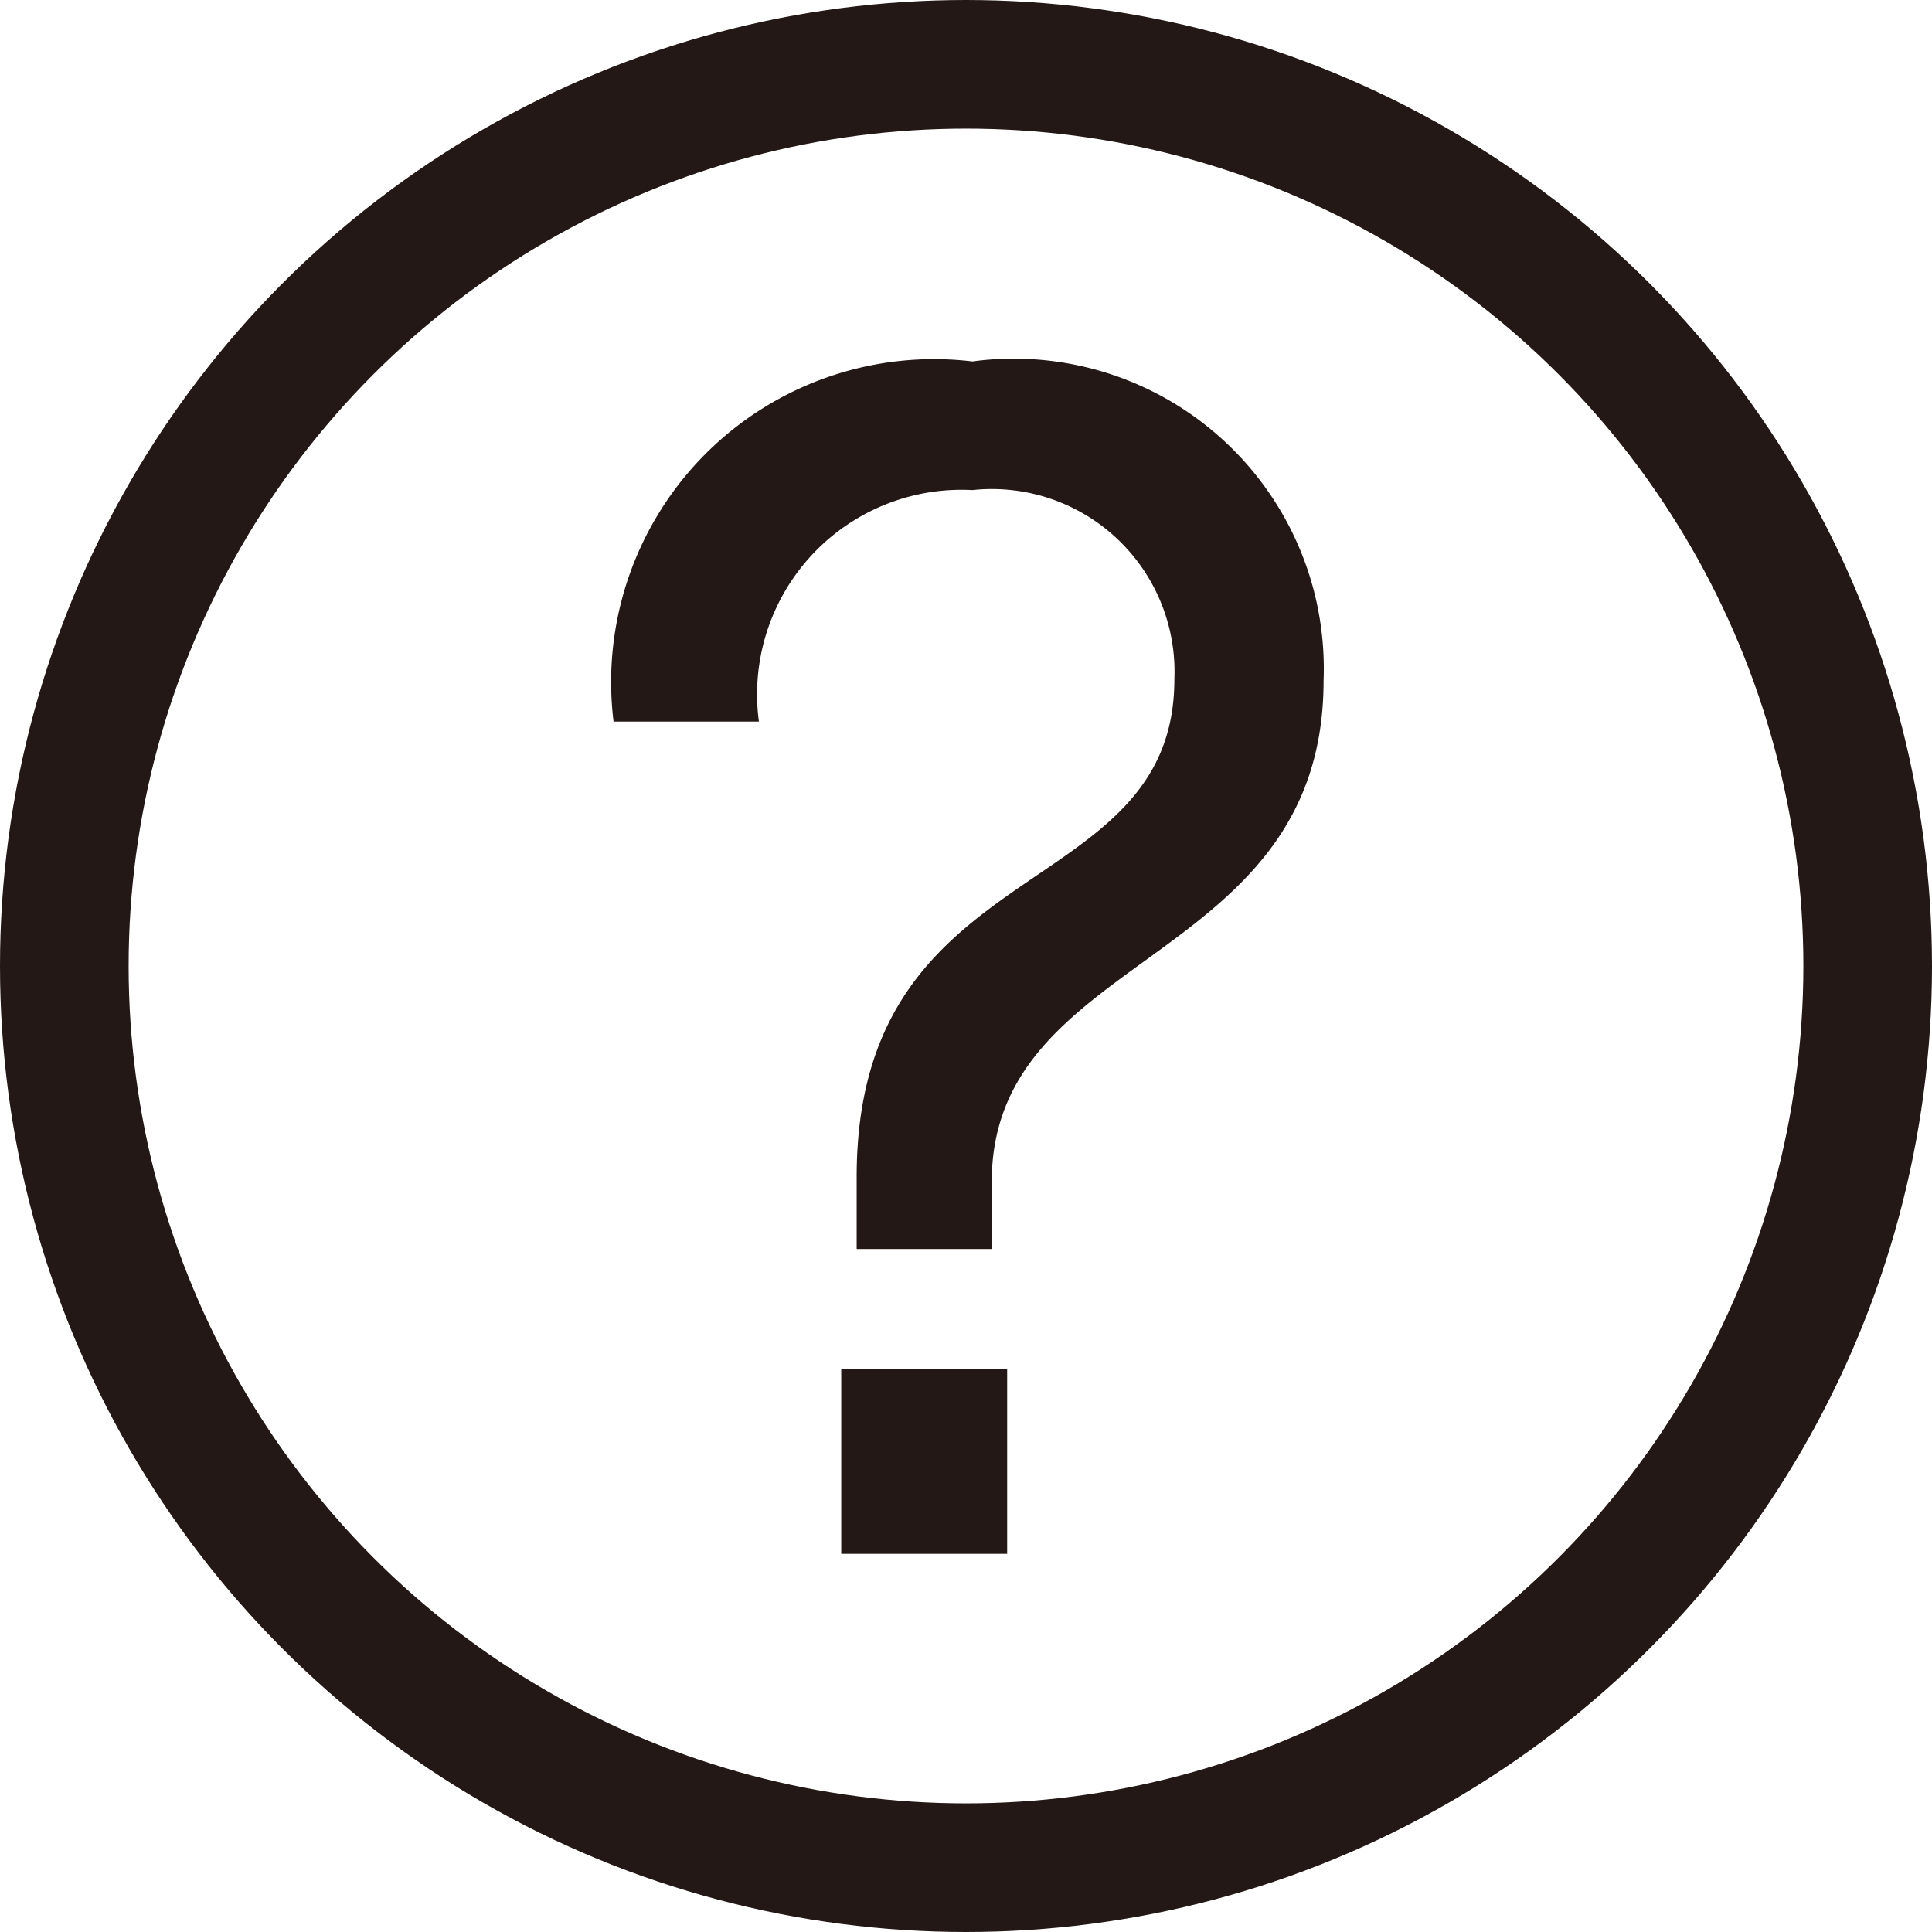 <svg xmlns="http://www.w3.org/2000/svg" viewBox="0 0 15.02 15.02">
    <circle cx="7.51" cy="7.51" r="7.01" fill="none" stroke="#231815" stroke-miterlimit="10"/>
    <path fill="#231815" d="M182.53 211.9v-.56c0-2.55 2.47-2.11 2.47-3.87a1.42 1.42 0 0 0-1.57-1.47 1.59 1.59 0 0 0-1.66 1.8h-1.13a2.51 2.51 0 0 1 2.79-2.8 2.41 2.41 0 0 1 2.73 2.48c0 2.23-2.58 2.09-2.58 3.9v.52zm-.12 2.37v-1.44h1.29v1.44z" transform="translate(-175.87 -202.19)"/>
</svg>
